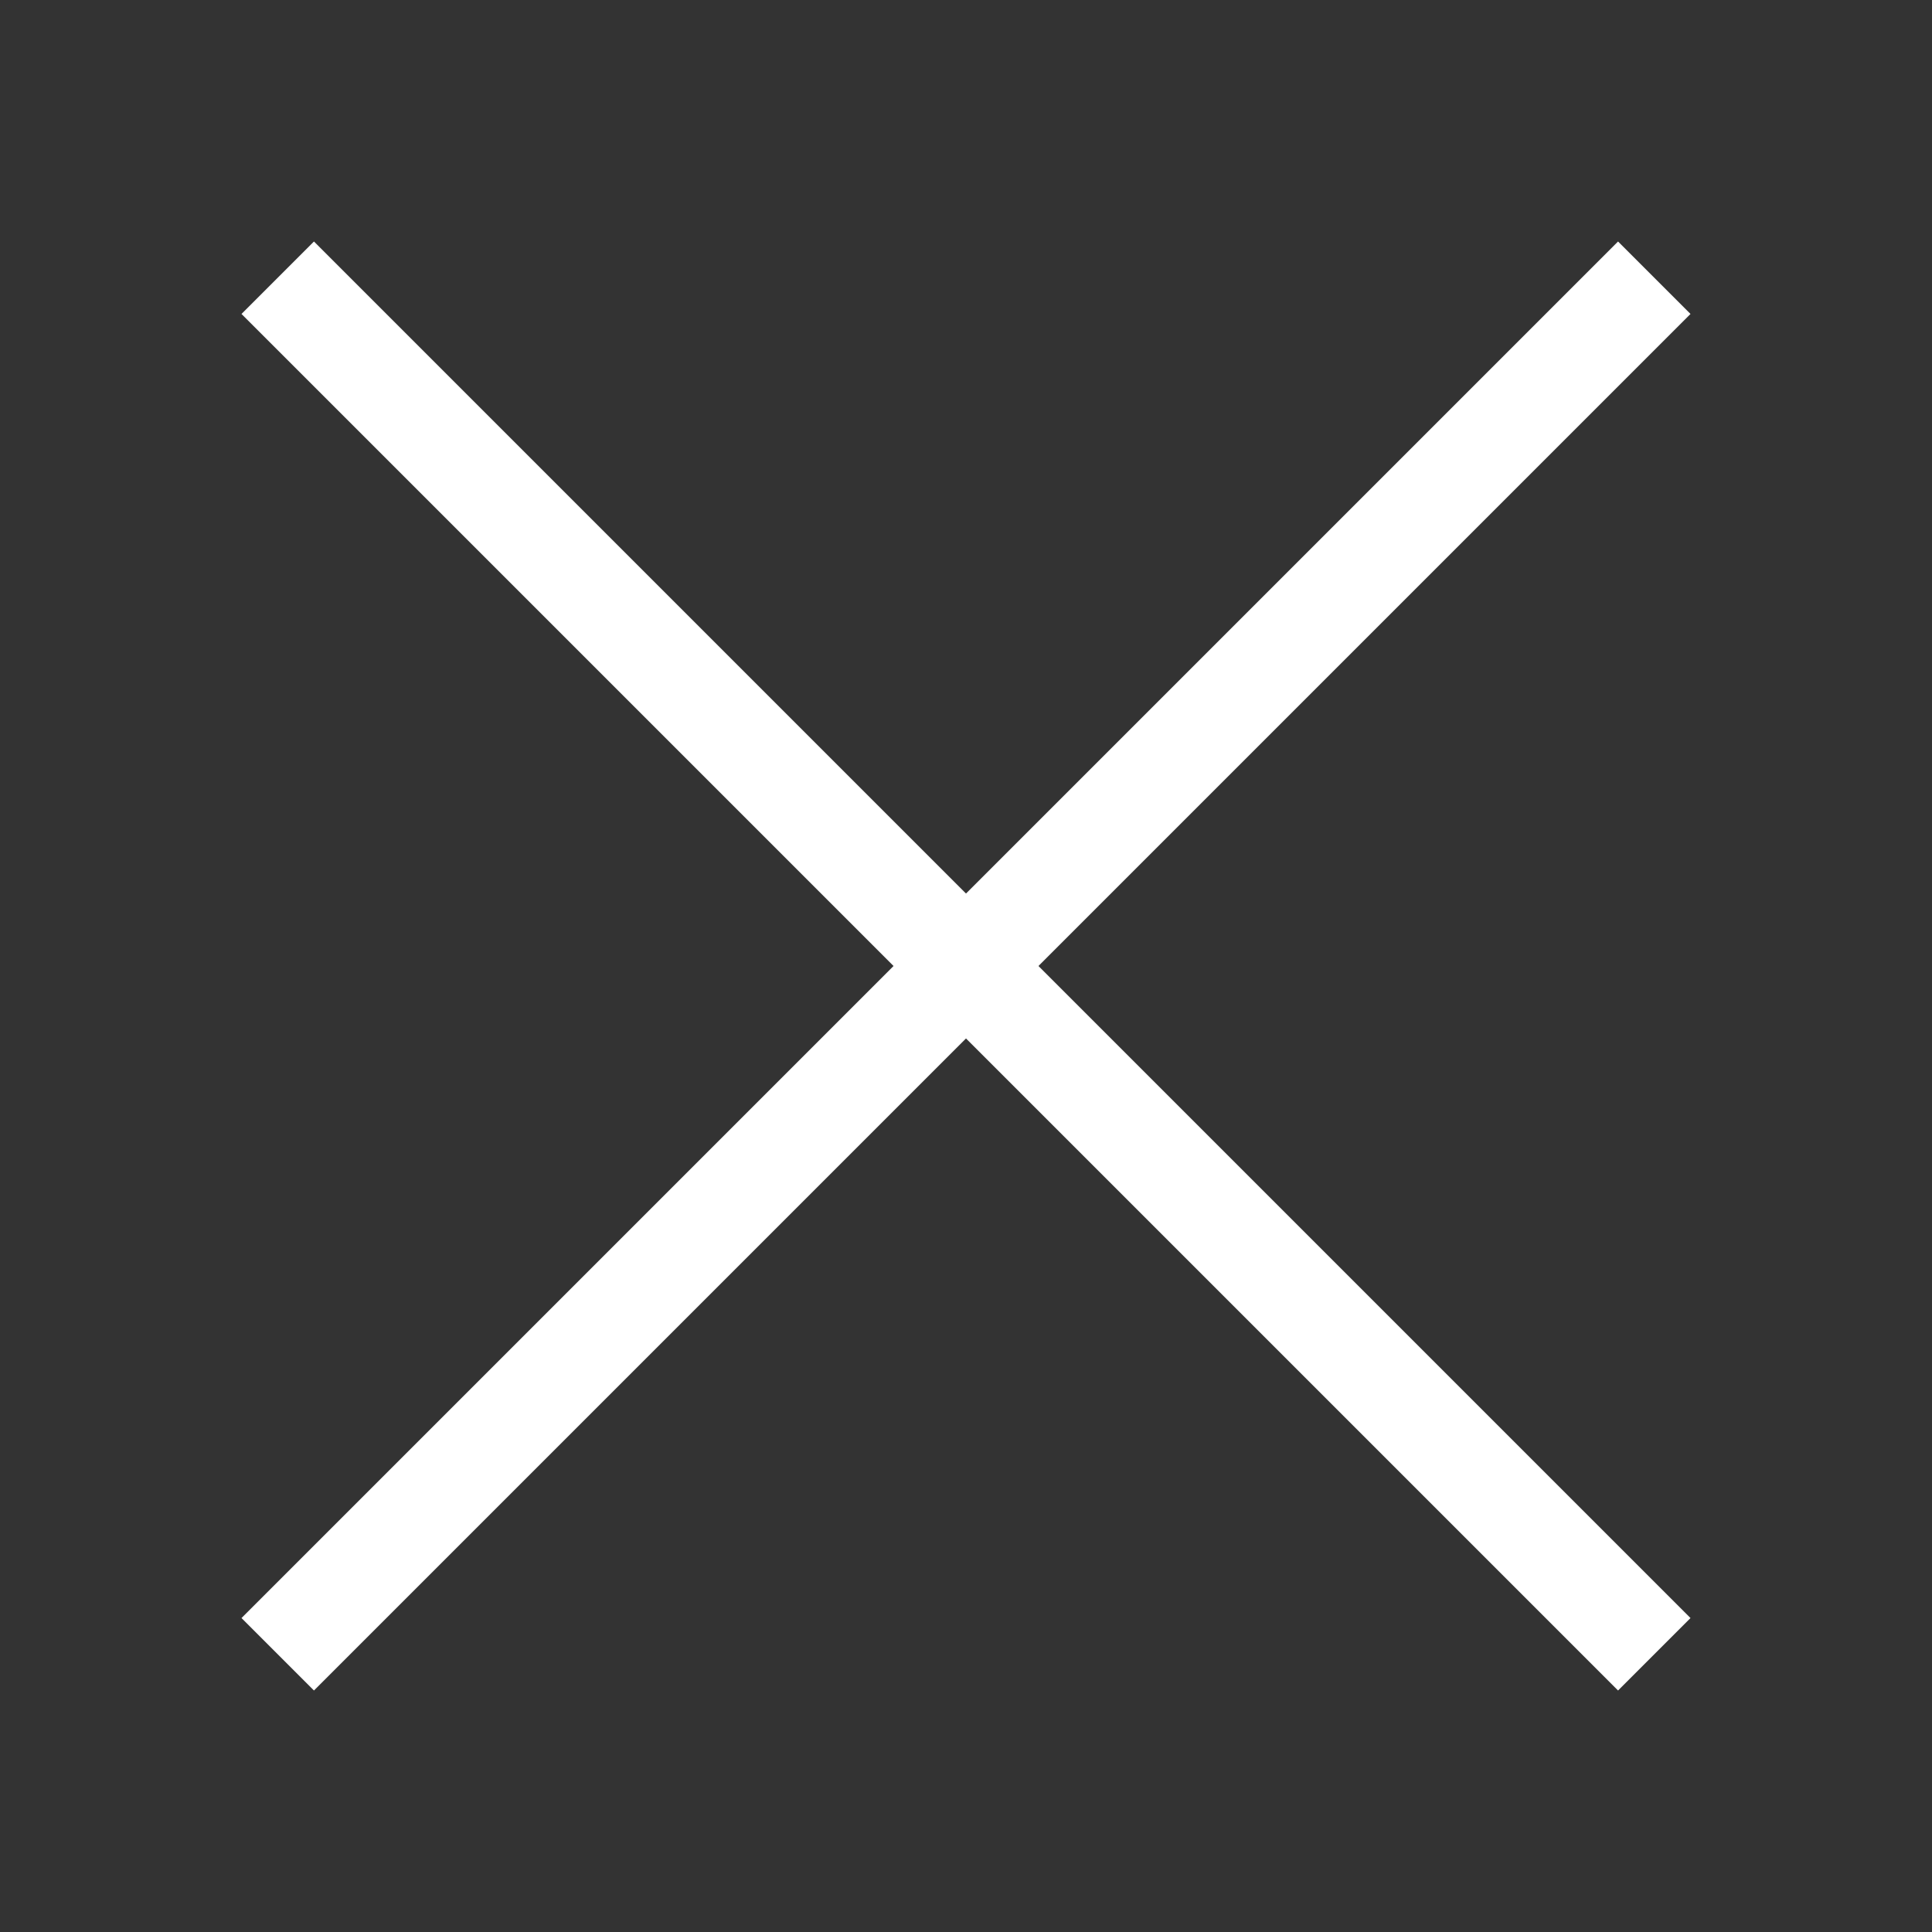<svg width="30" height="30" viewBox="0 0 30 30" fill="none" xmlns="http://www.w3.org/2000/svg">
<rect x="0" y="0" width="30" height="30" fill="#333333" stroke="none"/>
<path d="M25.125 3.75L26.25 4.875L4.875 26.25L3.75 25.125L25.125 3.75Z" fill="white"/>
<path d="M26.25 25.125L25.125 26.25L3.75 4.875L4.875 3.75L26.25 25.125Z" fill="white"/>
</svg>
